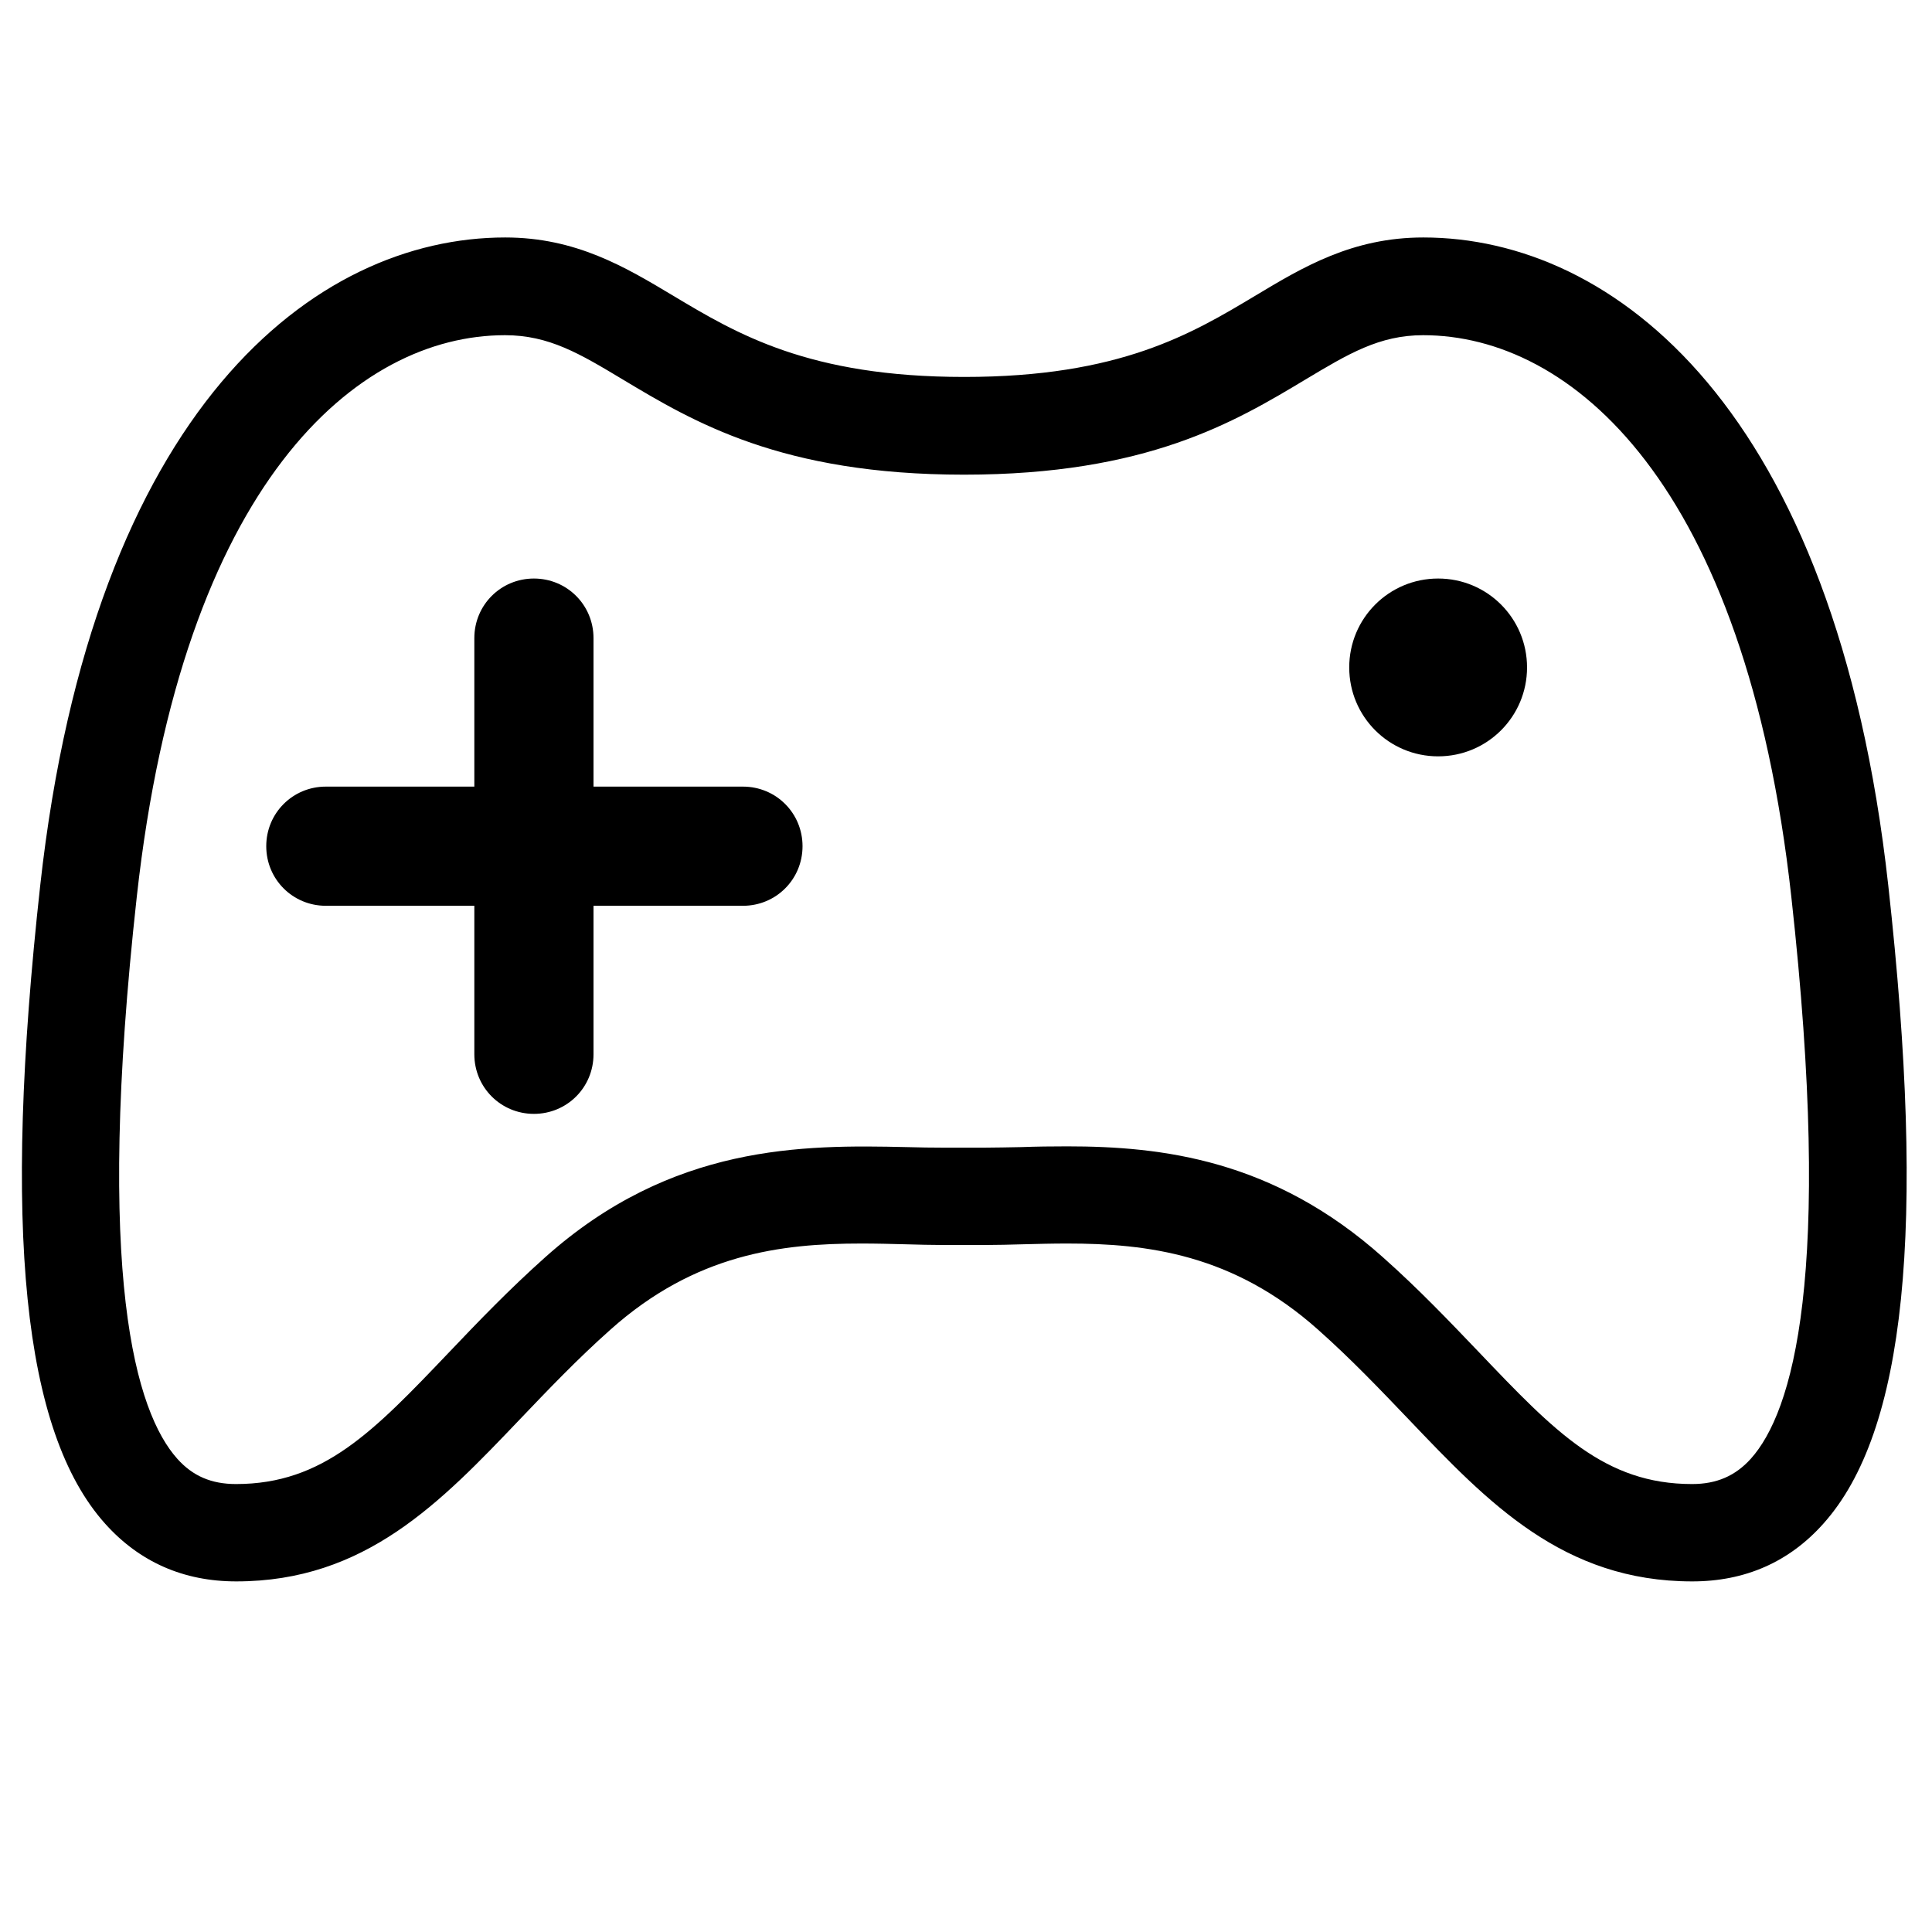 <?xml version="1.0" standalone="no"?><!DOCTYPE svg PUBLIC "-//W3C//DTD SVG 1.1//EN" "http://www.w3.org/Graphics/SVG/1.1/DTD/svg11.dtd"><svg t="1605701787978" class="icon" viewBox="0 0 1024 1024" version="1.1" xmlns="http://www.w3.org/2000/svg" p-id="2964" xmlns:xlink="http://www.w3.org/1999/xlink" width="200" height="200"><defs><style type="text/css"></style></defs><path d="M896.937 828.19c-64.132 0-100.653-38.381-143.05-82.735-14.981-15.668-30.549-32.017-48.563-48.172-47.39-42.298-95.171-48.174-139.623-48.174-7.932 0-15.763 0.195-23.206 0.392-7.147 0.195-14.099 0.295-20.659 0.295l-21.443 0c-6.56 0-13.512-0.196-20.66-0.295-7.44-0.195-15.177-0.392-23.204-0.392-44.551 0-92.234 5.876-139.623 48.174-18.114 16.155-33.584 32.407-48.662 48.172-42.298 44.354-78.917 82.735-143.05 82.735-24.968 0-45.824-9.203-62.077-27.317-41.515-46.411-51.6-151.373-31.822-330.356 27.317-246.64 140.014-334.468 236.457-334.468 34.759 0 58.551 14.296 83.813 29.472 34.759 20.855 74.217 44.55 159.5 44.55 85.28 0 124.739-23.695 159.498-44.55 25.262-15.177 49.054-29.472 83.813-29.472 96.443 0 209.238 87.827 236.457 334.468 19.777 179.081 9.694 284.043-31.822 330.356C942.857 818.988 921.904 828.19 896.937 828.19L896.937 828.19zM565.602 617.582c48.369 0 105.255 6.658 160.674 56.202 19.092 17.036 35.052 33.779 50.423 49.936 40.438 42.395 69.617 72.943 120.236 72.943 15.861 0 28.395-5.483 38.578-16.742 34.171-38.09 42.199-140.994 23.987-305.877-24.967-225.884-122.292-306.368-205.125-306.368-26.045 0-44.355 10.966-67.56 24.968-36.423 21.834-81.658 49.054-175.751 49.054-94.095 0-139.33-27.22-175.753-49.054-23.206-13.904-41.515-24.968-67.56-24.968-82.735 0-180.158 80.483-205.126 306.368C44.416 638.829 52.444 741.733 86.616 779.92c10.085 11.259 22.715 16.742 38.578 16.742 50.621 0 79.797-30.647 120.236-72.943 15.47-16.157 31.332-32.899 50.424-49.936 64.915-57.964 131.789-57.083 184.662-55.809 6.855 0.195 13.512 0.294 19.877 0.294l21.443 0c6.365 0 13.023-0.195 19.876-0.294C549.446 617.777 557.378 617.582 565.602 617.582L565.602 617.582z" p-id="2965"></path><path d="M896.937 838.178c-68.441 0-108.193-41.711-150.295-85.869-15.078-15.762-30.352-31.822-48.075-47.585-44.941-40.047-90.471-45.628-132.964-45.628-7.932 0-15.568 0.195-22.912 0.392-7.245 0.195-14.197 0.393-20.855 0.393l-21.443 0c-6.659 0-13.708-0.196-20.953-0.393-7.343-0.195-14.981-0.392-22.911-0.392-42.494 0-88.023 5.483-132.965 45.628-17.722 15.763-32.995 31.823-47.78 47.29-42.397 44.452-82.148 86.163-150.589 86.163-27.906 0-51.307-10.281-69.518-30.645-43.571-48.665-54.439-156.075-34.367-338.188 28.004-253.202 145.693-343.477 246.445-343.477 37.5 0 63.642 15.666 89.001 30.842 33.683 20.17 71.771 43.081 154.312 43.081 82.539 0 120.627-22.911 154.309-43.081 25.261-15.177 51.403-30.842 89.002-30.842 100.751 0 218.441 90.178 246.444 343.477 20.17 182.115 9.204 289.524-34.368 338.188C948.34 827.897 924.938 838.178 896.937 838.178L896.937 838.178zM565.602 639.122c46.508 0 96.444 6.17 146.28 50.72 18.31 16.35 33.879 32.603 48.86 48.368 42.788 44.844 76.272 79.994 136.097 79.994 22.03 0 40.34-8.03 54.636-23.987 39.459-44.062 48.858-146.574 29.373-322.62-26.535-240.081-134.433-325.559-226.568-325.559-32.017 0-53.558 13.023-78.624 28.003-35.934 21.541-76.567 45.921-164.689 45.921-88.024 0-128.754-24.38-164.591-45.921-25.066-15.078-46.705-28.003-78.624-28.003-92.135 0-199.936 85.575-226.568 325.559-19.485 176.046-10.085 278.461 29.374 322.62 14.197 15.86 32.605 23.987 54.635 23.987 59.825 0 93.31-35.15 135.804-79.601 15.372-16.059 30.94-32.41 49.151-48.662 49.936-44.551 99.871-50.72 146.282-50.72 8.028 0 15.861 0.195 23.401 0.392 7.05 0.196 13.903 0.295 20.463 0.295l21.443 0c6.559 0 13.316-0.196 20.365-0.295C549.741 639.318 557.573 639.122 565.602 639.122L565.602 639.122zM896.937 806.651c-54.929 0-86.946-33.583-127.481-76.078-15.274-16.057-31.136-32.606-49.837-49.349-62.272-55.515-126.699-54.439-177.71-53.263-6.951 0.195-13.707 0.294-20.169 0.294l-21.443 0c-6.462 0-13.218-0.195-20.169-0.294-51.111-1.176-115.929-1.859-177.71 53.263-18.701 16.742-34.563 33.291-49.838 49.251-40.633 42.592-72.651 76.078-127.481 76.078-18.604 0-34.074-6.756-46.019-20.072-36.619-40.926-45.333-143.538-26.436-313.613 25.752-232.443 127.972-315.277 215.015-315.277 28.787 0 49.151 12.239 72.749 26.339 35.346 21.247 79.308 47.585 170.563 47.585s135.217-26.338 170.563-47.585c23.597-14.197 43.962-26.339 72.75-26.339 87.142 0 189.362 82.834 215.014 315.277 18.799 170.173 10.183 272.784-26.436 313.613C931.01 799.895 915.539 806.651 896.937 806.651L896.937 806.651zM565.602 607.594c50.229 0 109.368 6.951 167.332 58.747 19.386 17.233 35.444 34.172 51.013 50.426 40.143 42.1 66.579 69.81 112.892 69.81 13.024 0 22.913-4.307 31.136-13.412 22.129-24.673 43.767-96.444 21.442-298.046-24.282-219.322-116.71-297.457-195.137-297.457-23.206 0-39.655 9.889-62.371 23.499-37.5 22.52-84.107 50.424-180.941 50.424-96.835 0-143.441-28.003-180.844-50.424-22.813-13.708-39.164-23.499-62.468-23.499-78.427 0-170.856 78.134-195.138 297.457-22.324 201.603-0.587 273.372 21.443 298.046 8.224 9.204 18.114 13.412 31.136 13.412 46.312 0 72.847-27.808 112.892-69.81 15.568-16.352 31.724-33.194 51.013-50.426 67.07-59.921 136.587-59.627 191.515-58.354 6.855 0.195 13.413 0.294 19.68 0.294l21.443 0c6.267 0 12.825-0.195 19.68-0.294C549.25 607.692 557.28 607.594 565.602 607.594L565.602 607.594z" p-id="2966"></path><path d="M393.778 416.922l-79.207 0 0-78.706c0-17.546-14.037-31.583-31.582-31.583-17.546 0-31.582 14.038-31.582 31.583l0 78.706-78.706 0c-17.546 0-31.583 14.037-31.583 31.582s14.038 31.583 31.583 31.583l78.706 0 0 78.705c0 17.546 14.037 31.582 31.582 31.582 17.546 0 31.582-14.037 31.582-31.582L314.571 480.087l79.207 0c17.546 0 31.582-14.037 31.582-31.583S411.324 416.922 393.778 416.922L393.778 416.922z" p-id="2967"></path><path d="M762.242 400.879c-26.07 0-47.124-21.055-47.124-47.124 0-26.068 21.055-47.123 47.124-47.123 26.068 0 47.122 21.056 47.122 47.123C809.364 379.825 788.309 400.879 762.242 400.879L762.242 400.879z" p-id="2968"></path><path d="M762.242 543.251M715.118 543.251" p-id="2969"></path><path d="M856.989 448.504M809.867 448.504" p-id="2970"></path><path d="M667.493 448.504M620.371 448.504" p-id="2971"></path></svg>